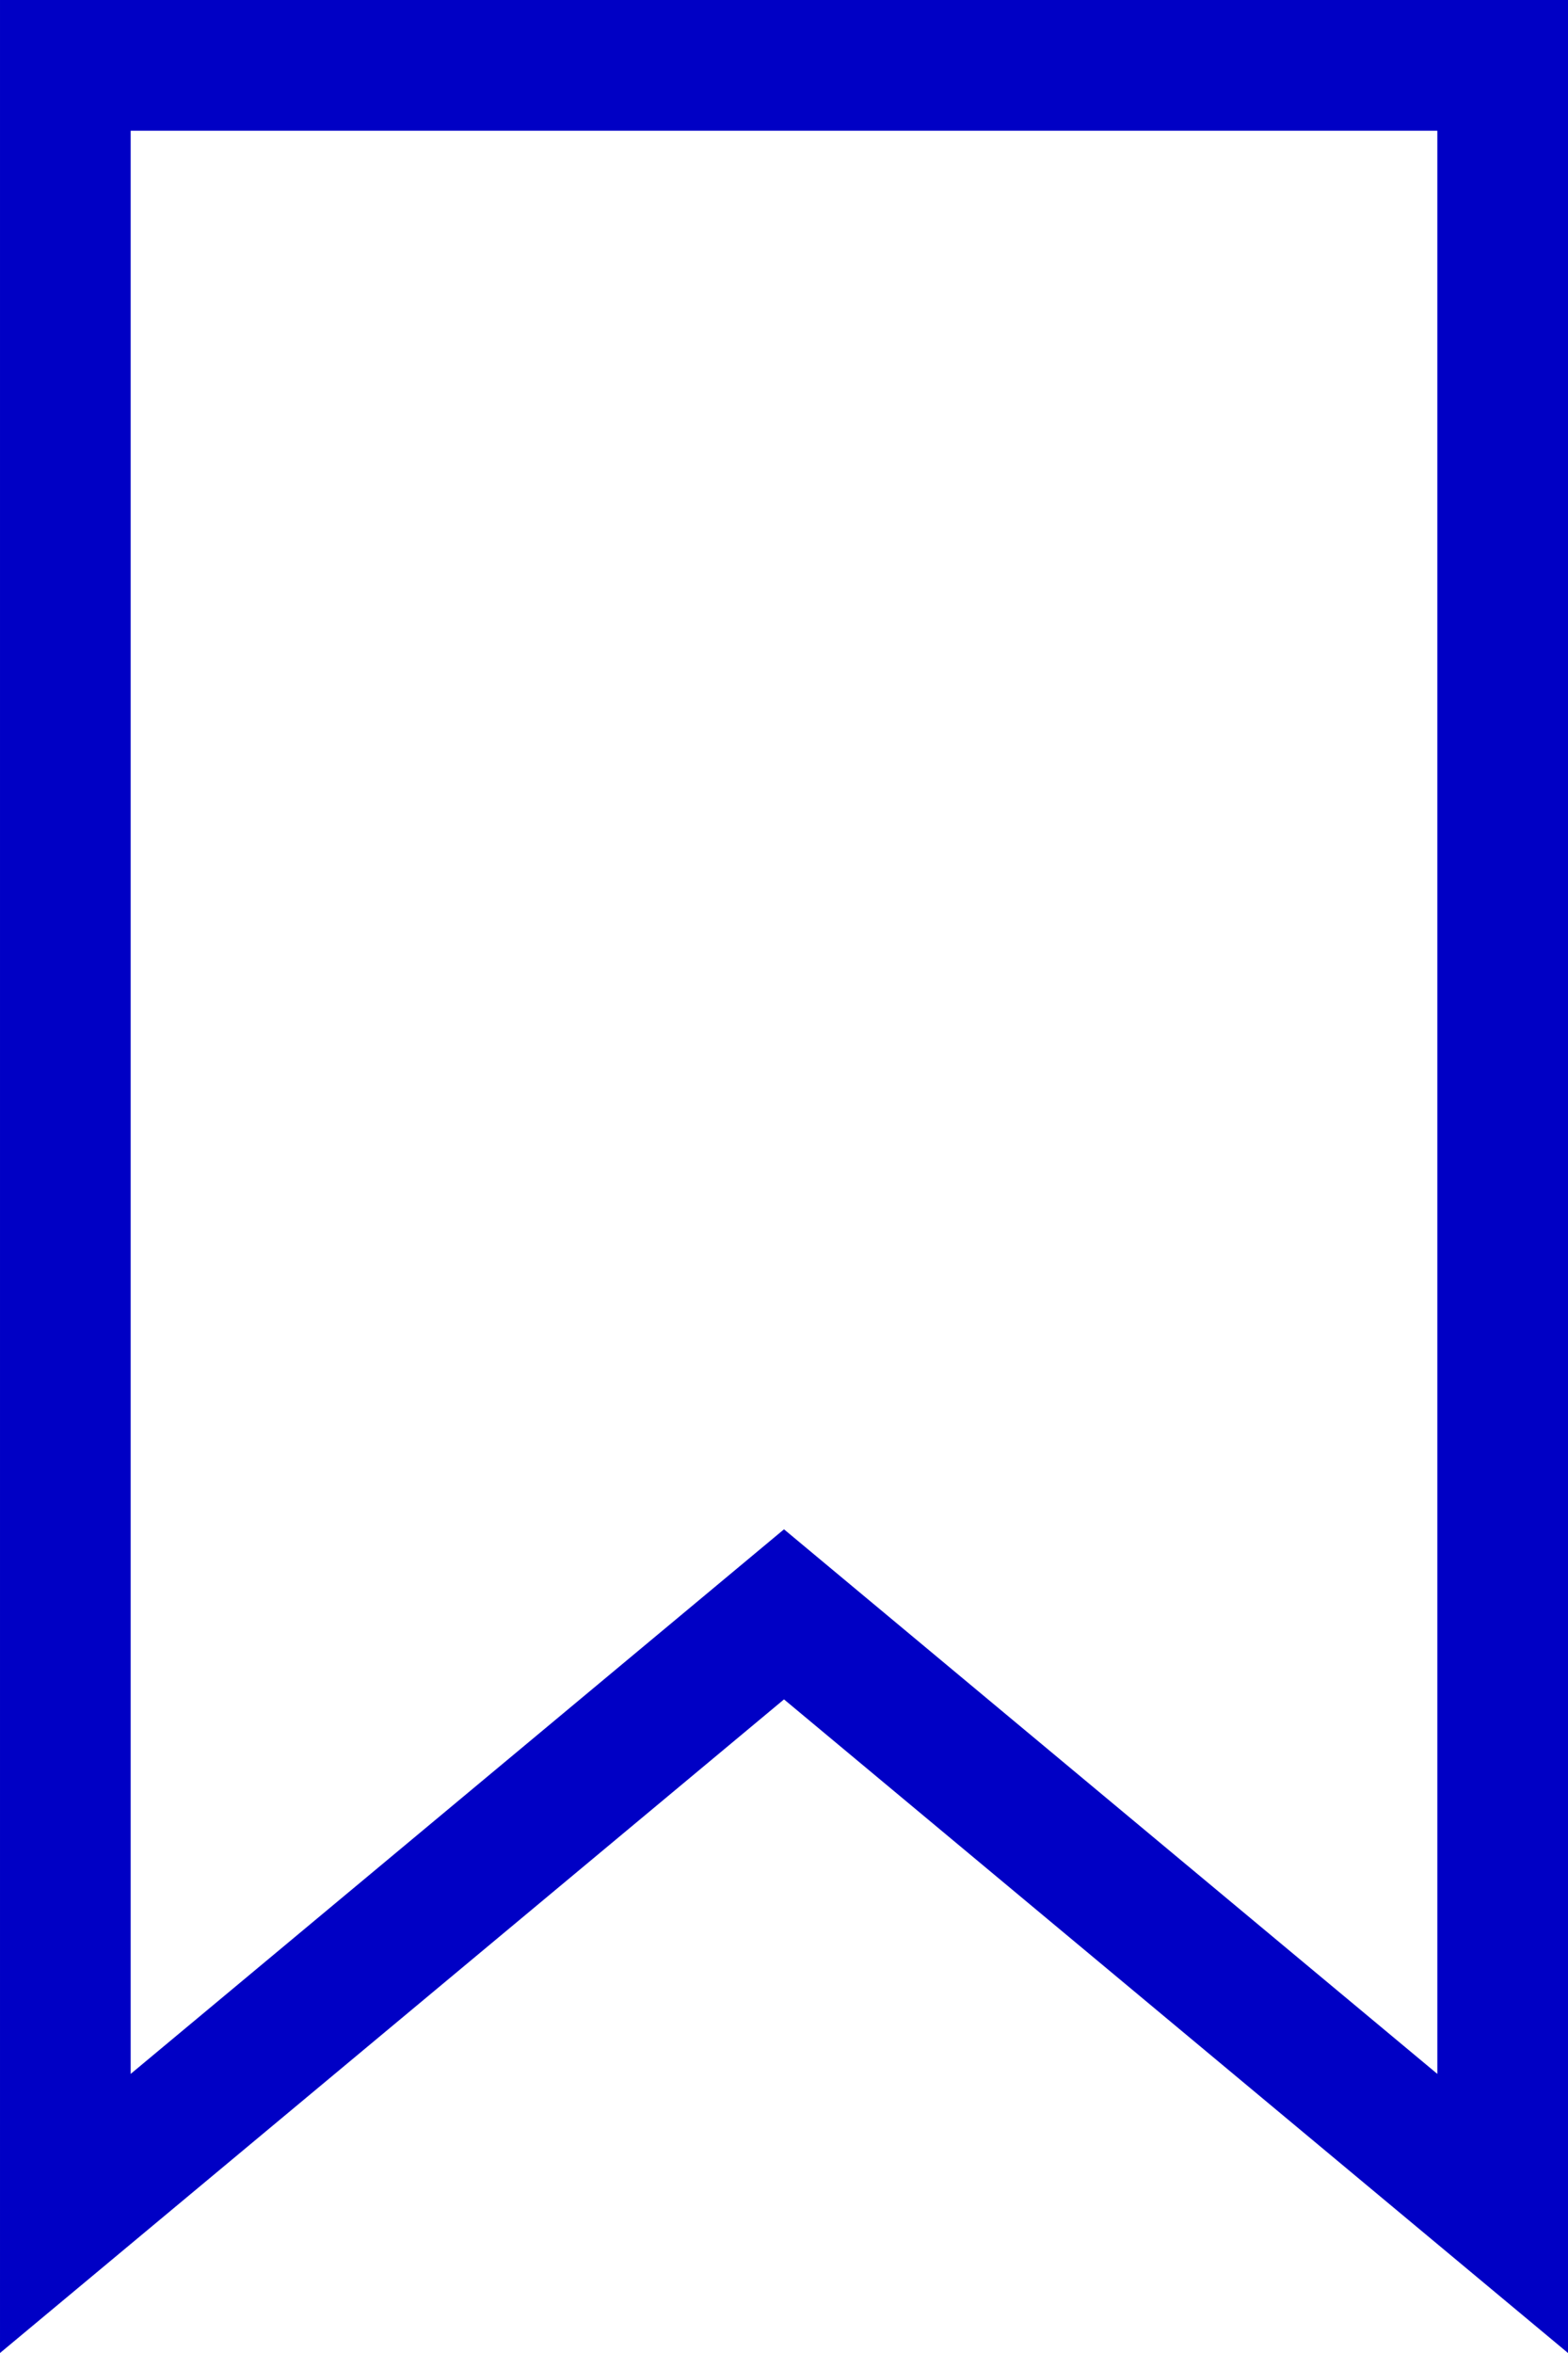<svg xmlns="http://www.w3.org/2000/svg" width="12" height="18" viewBox="0 0 12 18">
    <g data-name="블루마크 아이콘" style="fill:none;stroke-miterlimit:10">
        <path d="M276.777 79.636v-18h12v18l-6-5z" style="stroke:none" transform="translate(-276.777 -61.636)"/>
        <path d="M287.777 77.501V62.636h-10v14.865l5-4.166 5 4.166m1 2.135-6-5-6 5v-18h12v18z" style="fill:#0000c5;stroke:none" transform="translate(-276.777 -61.636)"/>
    </g>
</svg>
